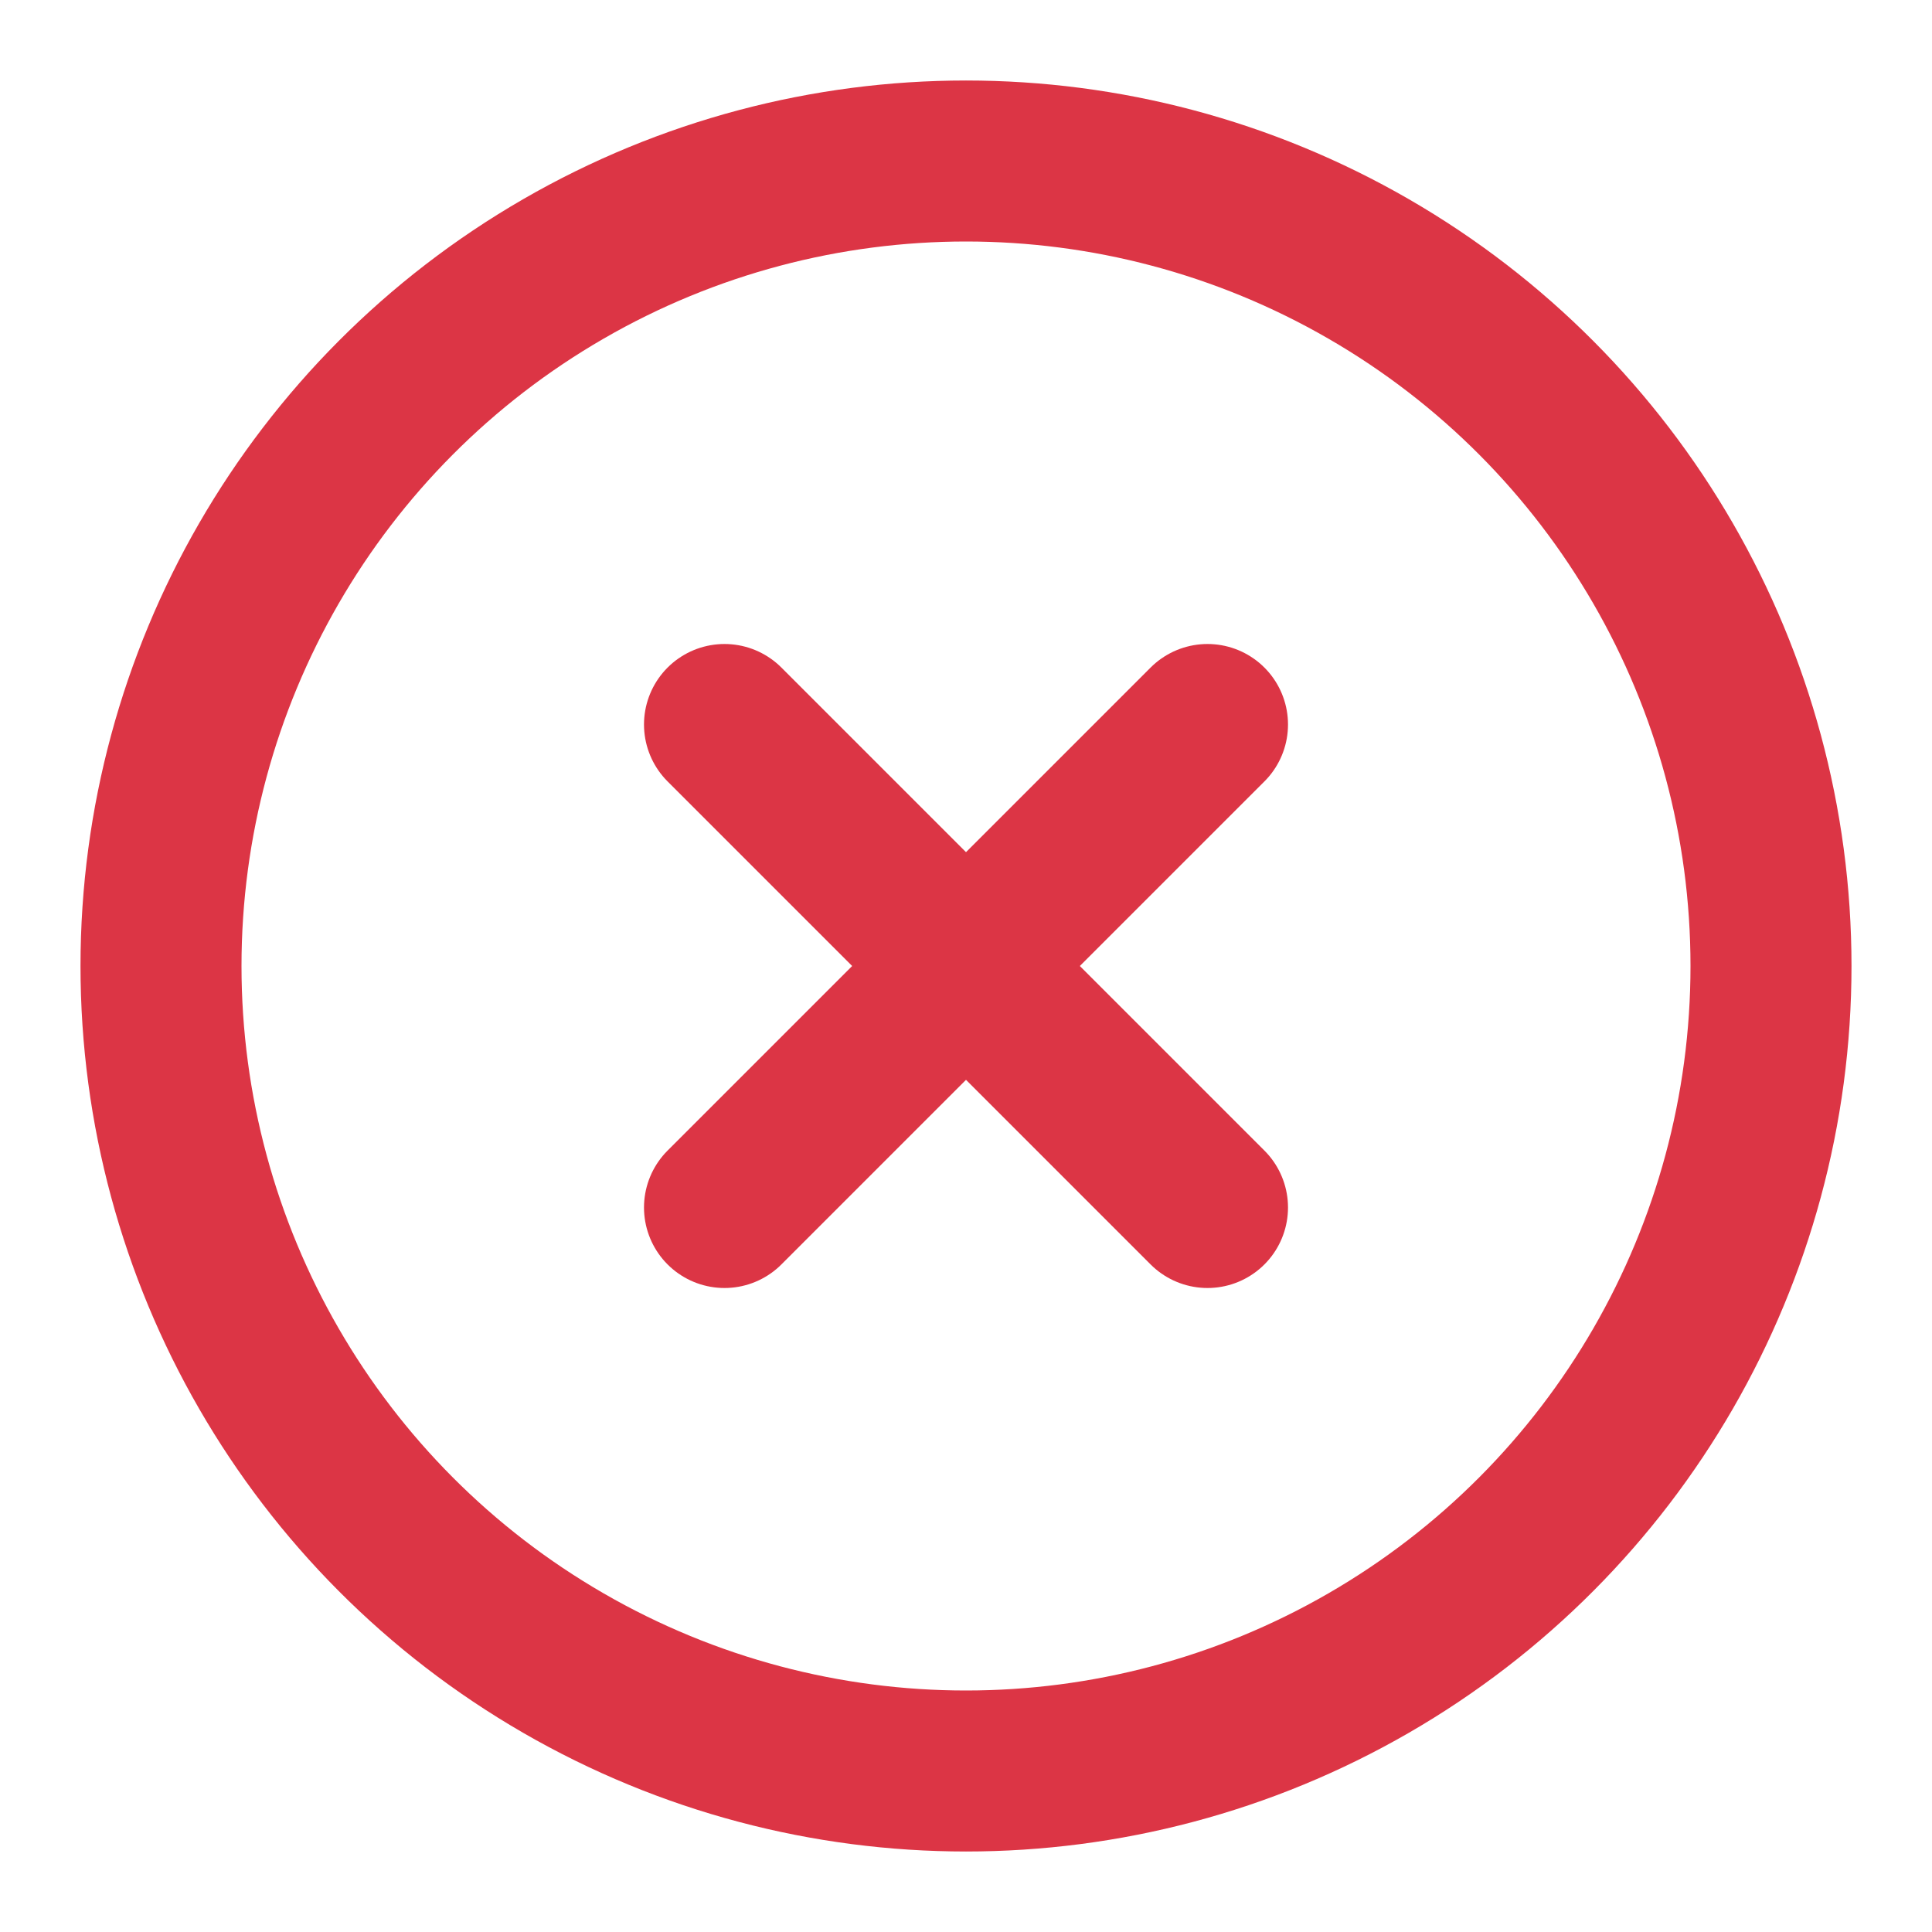 <svg xmlns:xlink="http://www.w3.org/1999/xlink" xmlns="http://www.w3.org/2000/svg" width="18" height="18" viewBox="0 0 24 24" fill="none" stroke="currentColor" stroke-width="2" stroke-linecap="round" stroke-linejoin="round"><circle cx="12" cy="12" r="10" stroke="#DC3545" fill="none" stroke-width="2px"></circle><line x1="15" y1="9" x2="9" y2="15" stroke="#DC3545" fill="none" stroke-width="2px"></line><line x1="9" y1="9" x2="15" y2="15" stroke="#DC3545" fill="none" stroke-width="2px"></line></svg>